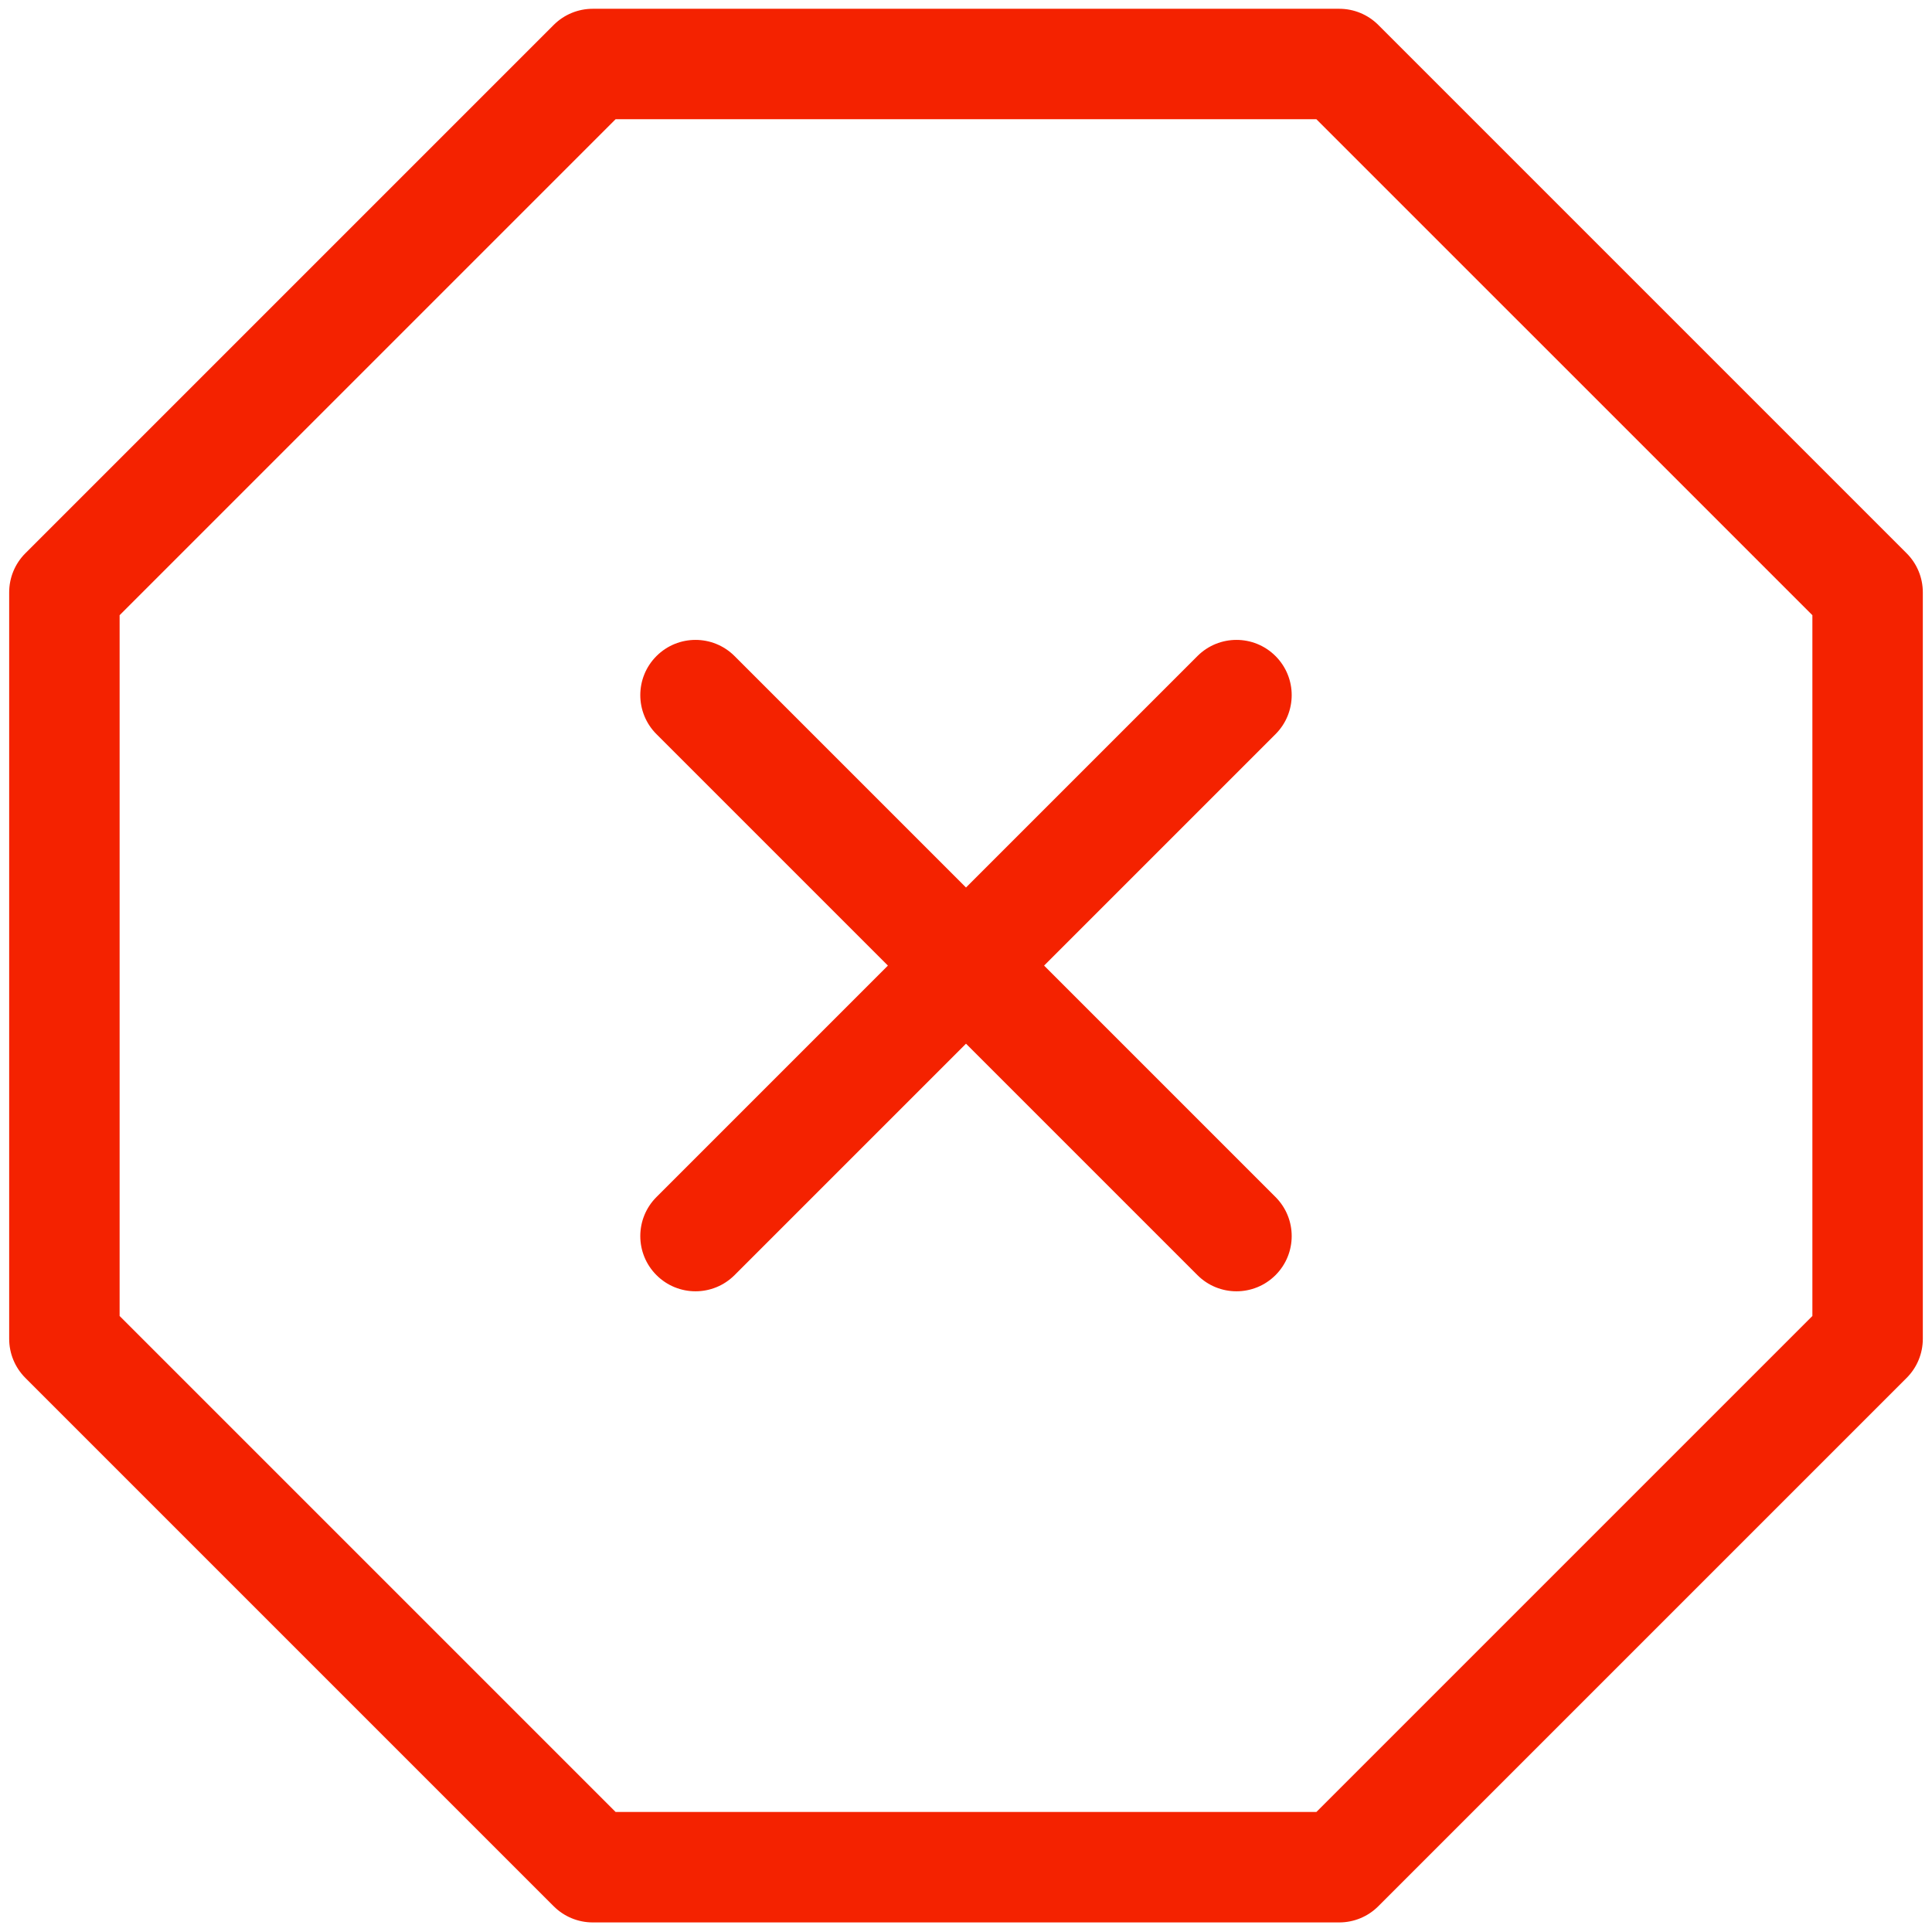 <svg width="160" height="160" viewBox="0 0 160 160" fill="none" xmlns="http://www.w3.org/2000/svg">
<path id="Vector (Stroke)" fill-rule="evenodd" clip-rule="evenodd" d="M45.854 2.066C46.712 1.208 47.875 0.727 49.088 0.727H110.912C112.125 0.727 113.288 1.208 114.145 2.066L157.9 45.821C158.758 46.678 159.24 47.842 159.24 49.054V110.878C159.24 112.091 158.758 113.255 157.9 114.112L114.145 157.867C113.288 158.725 112.125 159.207 110.912 159.207H49.088C47.875 159.207 46.712 158.725 45.854 157.867L2.099 114.112C1.242 113.254 0.76 112.091 0.76 110.878V49.054C0.76 47.842 1.242 46.678 2.099 45.821L45.854 2.066ZM50.982 9.873L9.906 50.949V108.984L50.982 150.06H109.017L150.094 108.984V50.949L109.017 9.873H50.982ZM54.366 54.333C56.152 52.547 59.047 52.547 60.833 54.333L80 73.499L99.166 54.333C100.952 52.547 103.847 52.547 105.633 54.333C107.419 56.119 107.419 59.014 105.633 60.8L86.467 79.966L105.633 99.133C107.419 100.919 107.419 103.814 105.633 105.6C103.847 107.386 100.952 107.386 99.166 105.6L80 86.434L60.833 105.6C59.047 107.386 56.152 107.386 54.366 105.6C52.58 103.814 52.58 100.919 54.366 99.133L73.532 79.966L54.366 60.8C52.58 59.014 52.58 56.119 54.366 54.333Z" fill="#F42200"/>
</svg>
